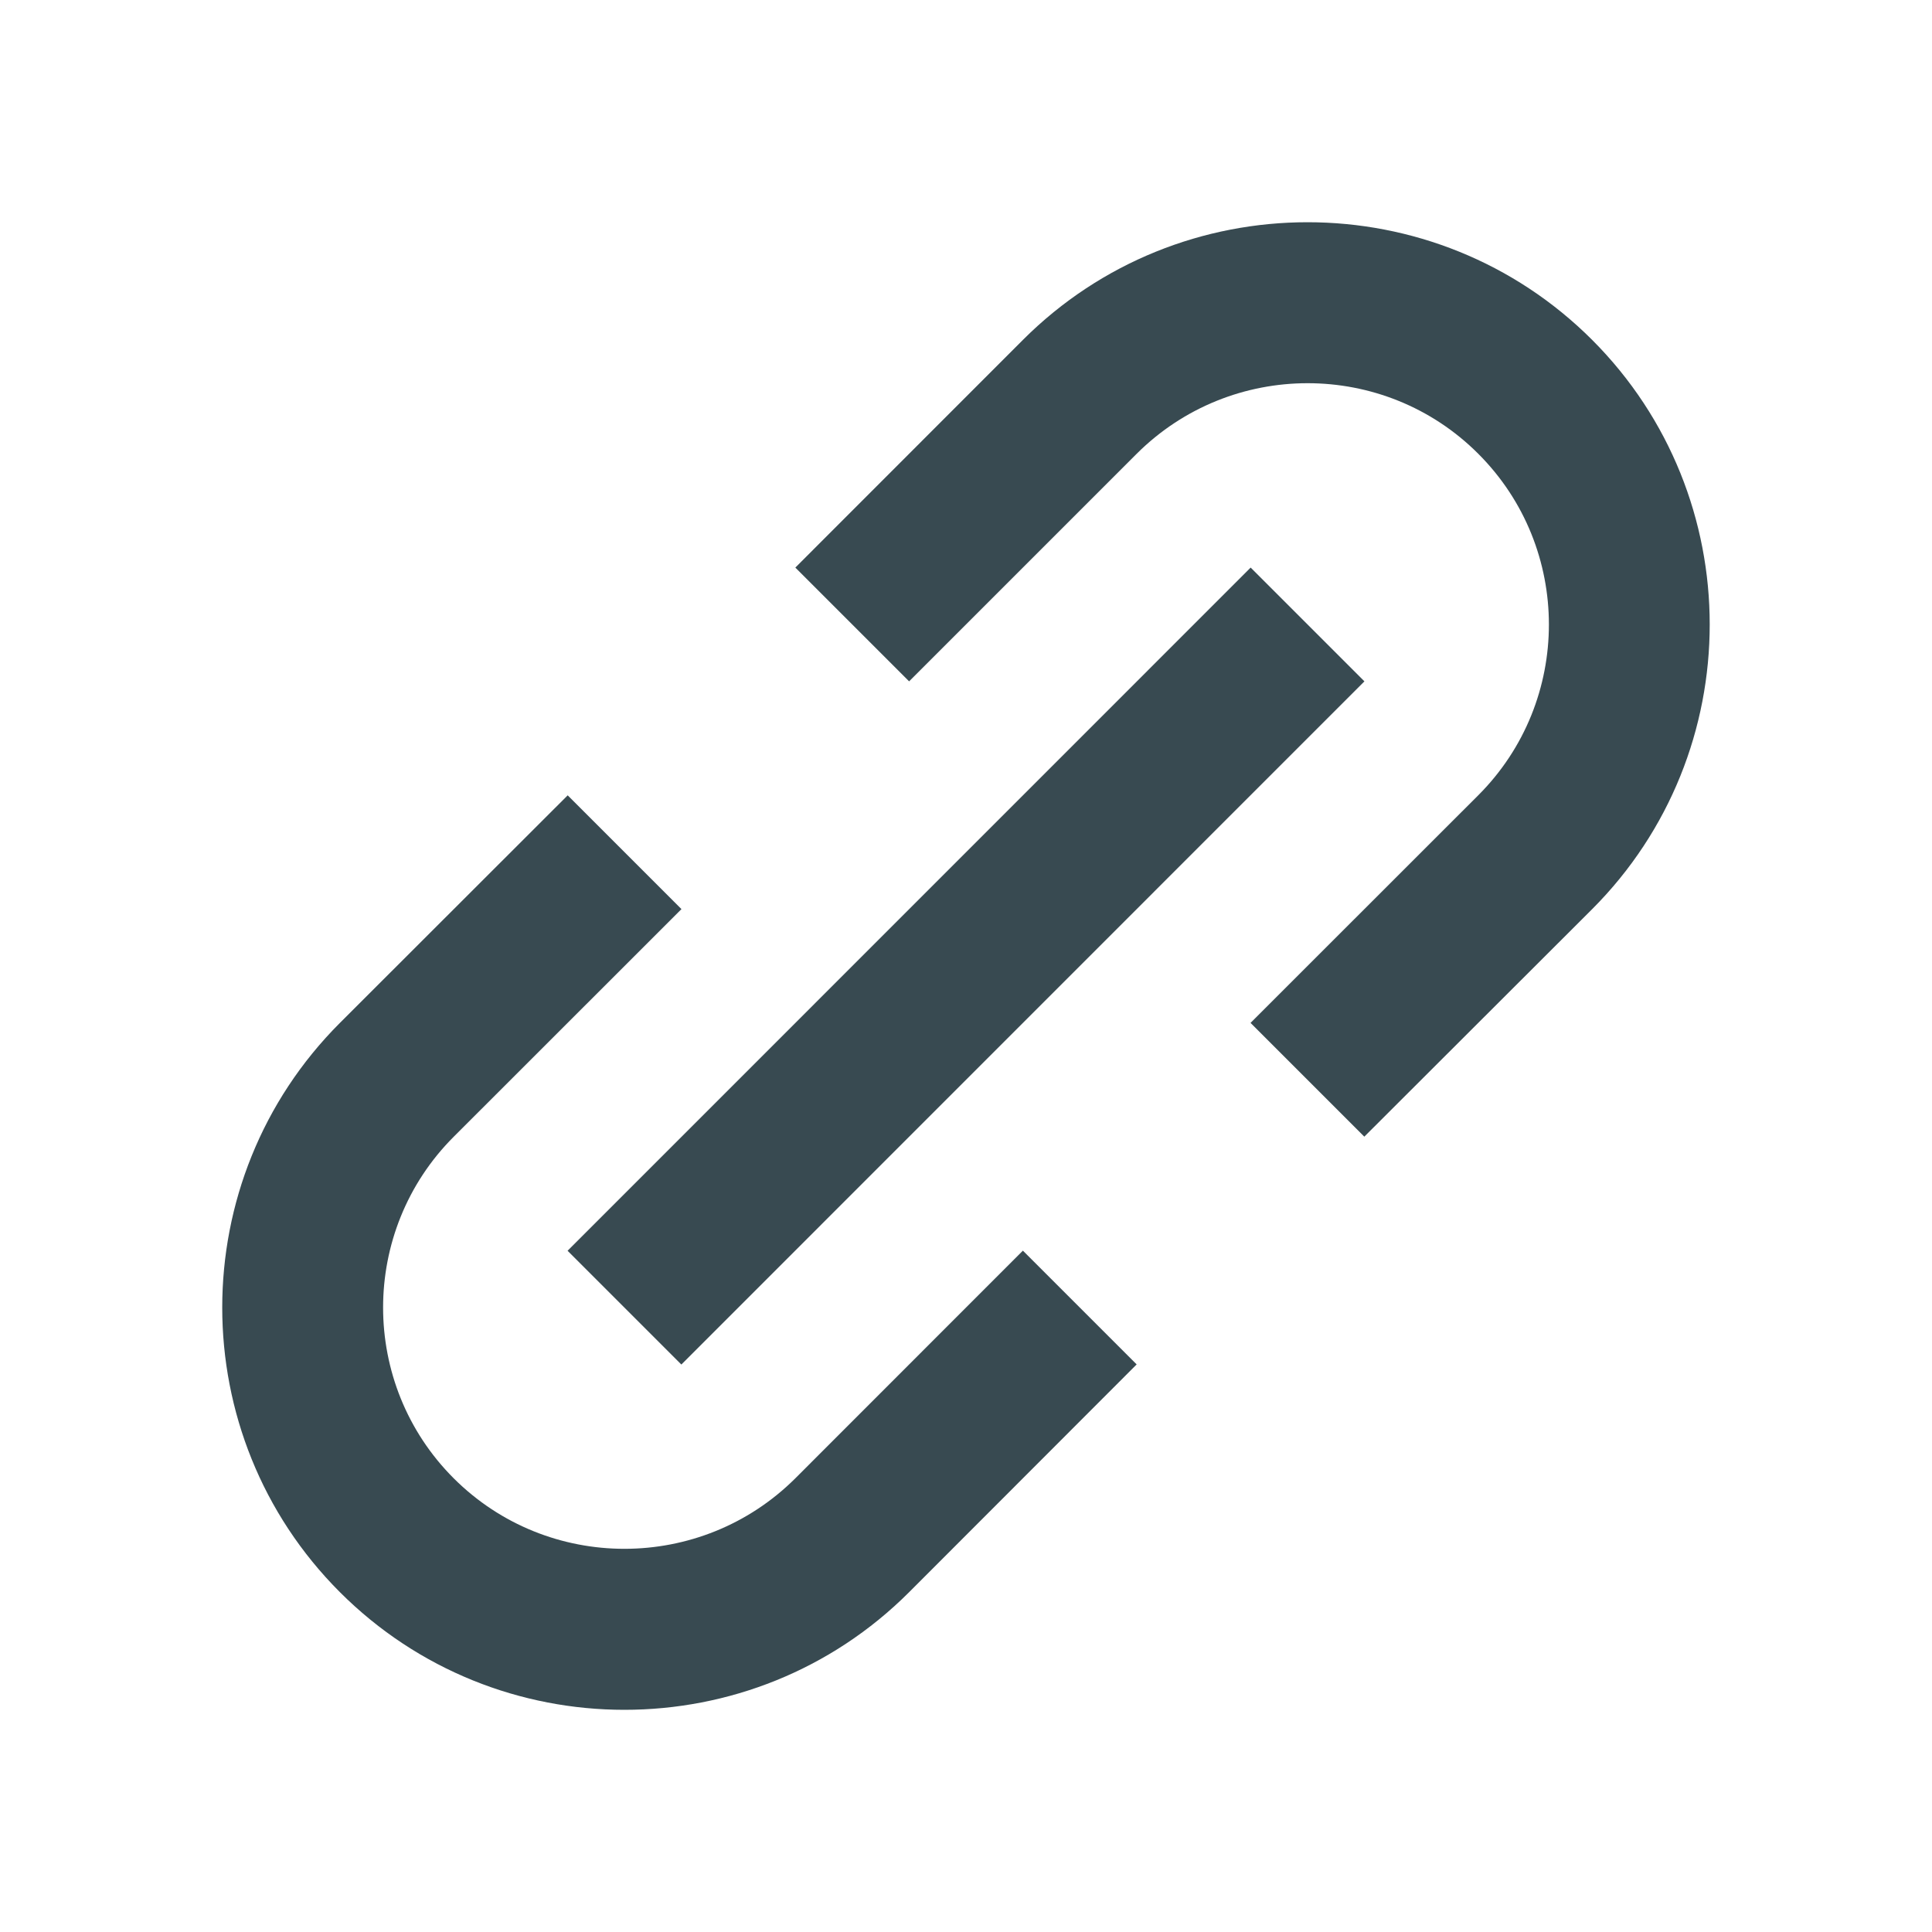 <svg xmlns="http://www.w3.org/2000/svg" width="18" height="18" fill="none" viewBox="0 0 18 18"><path fill="#384A51" d="M3.167 14.834c.73.73 1.69 1.096 2.65 1.096.962 0 1.922-.365 2.653-1.096l2.12-2.122-1.06-1.06-2.12 2.121c-.878.875-2.305.877-3.183 0-.877-.877-.877-2.305 0-3.182L6.349 8.47l-1.06-1.06-2.122 2.12c-1.462 1.462-1.462 3.842 0 5.304zM14.834 8.47c1.46-1.462 1.46-3.842 0-5.303-1.463-1.463-3.843-1.461-5.304 0L7.41 5.288l1.06 1.06 2.12-2.12c.878-.876 2.306-.878 3.183 0 .877.877.877 2.304 0 3.181L11.651 9.53l1.06 1.06 2.123-2.12z"/><path fill="#384A51" d="M6.348 12.713l-1.06-1.06 6.364-6.365 1.06 1.06-6.364 6.365z"/></svg>